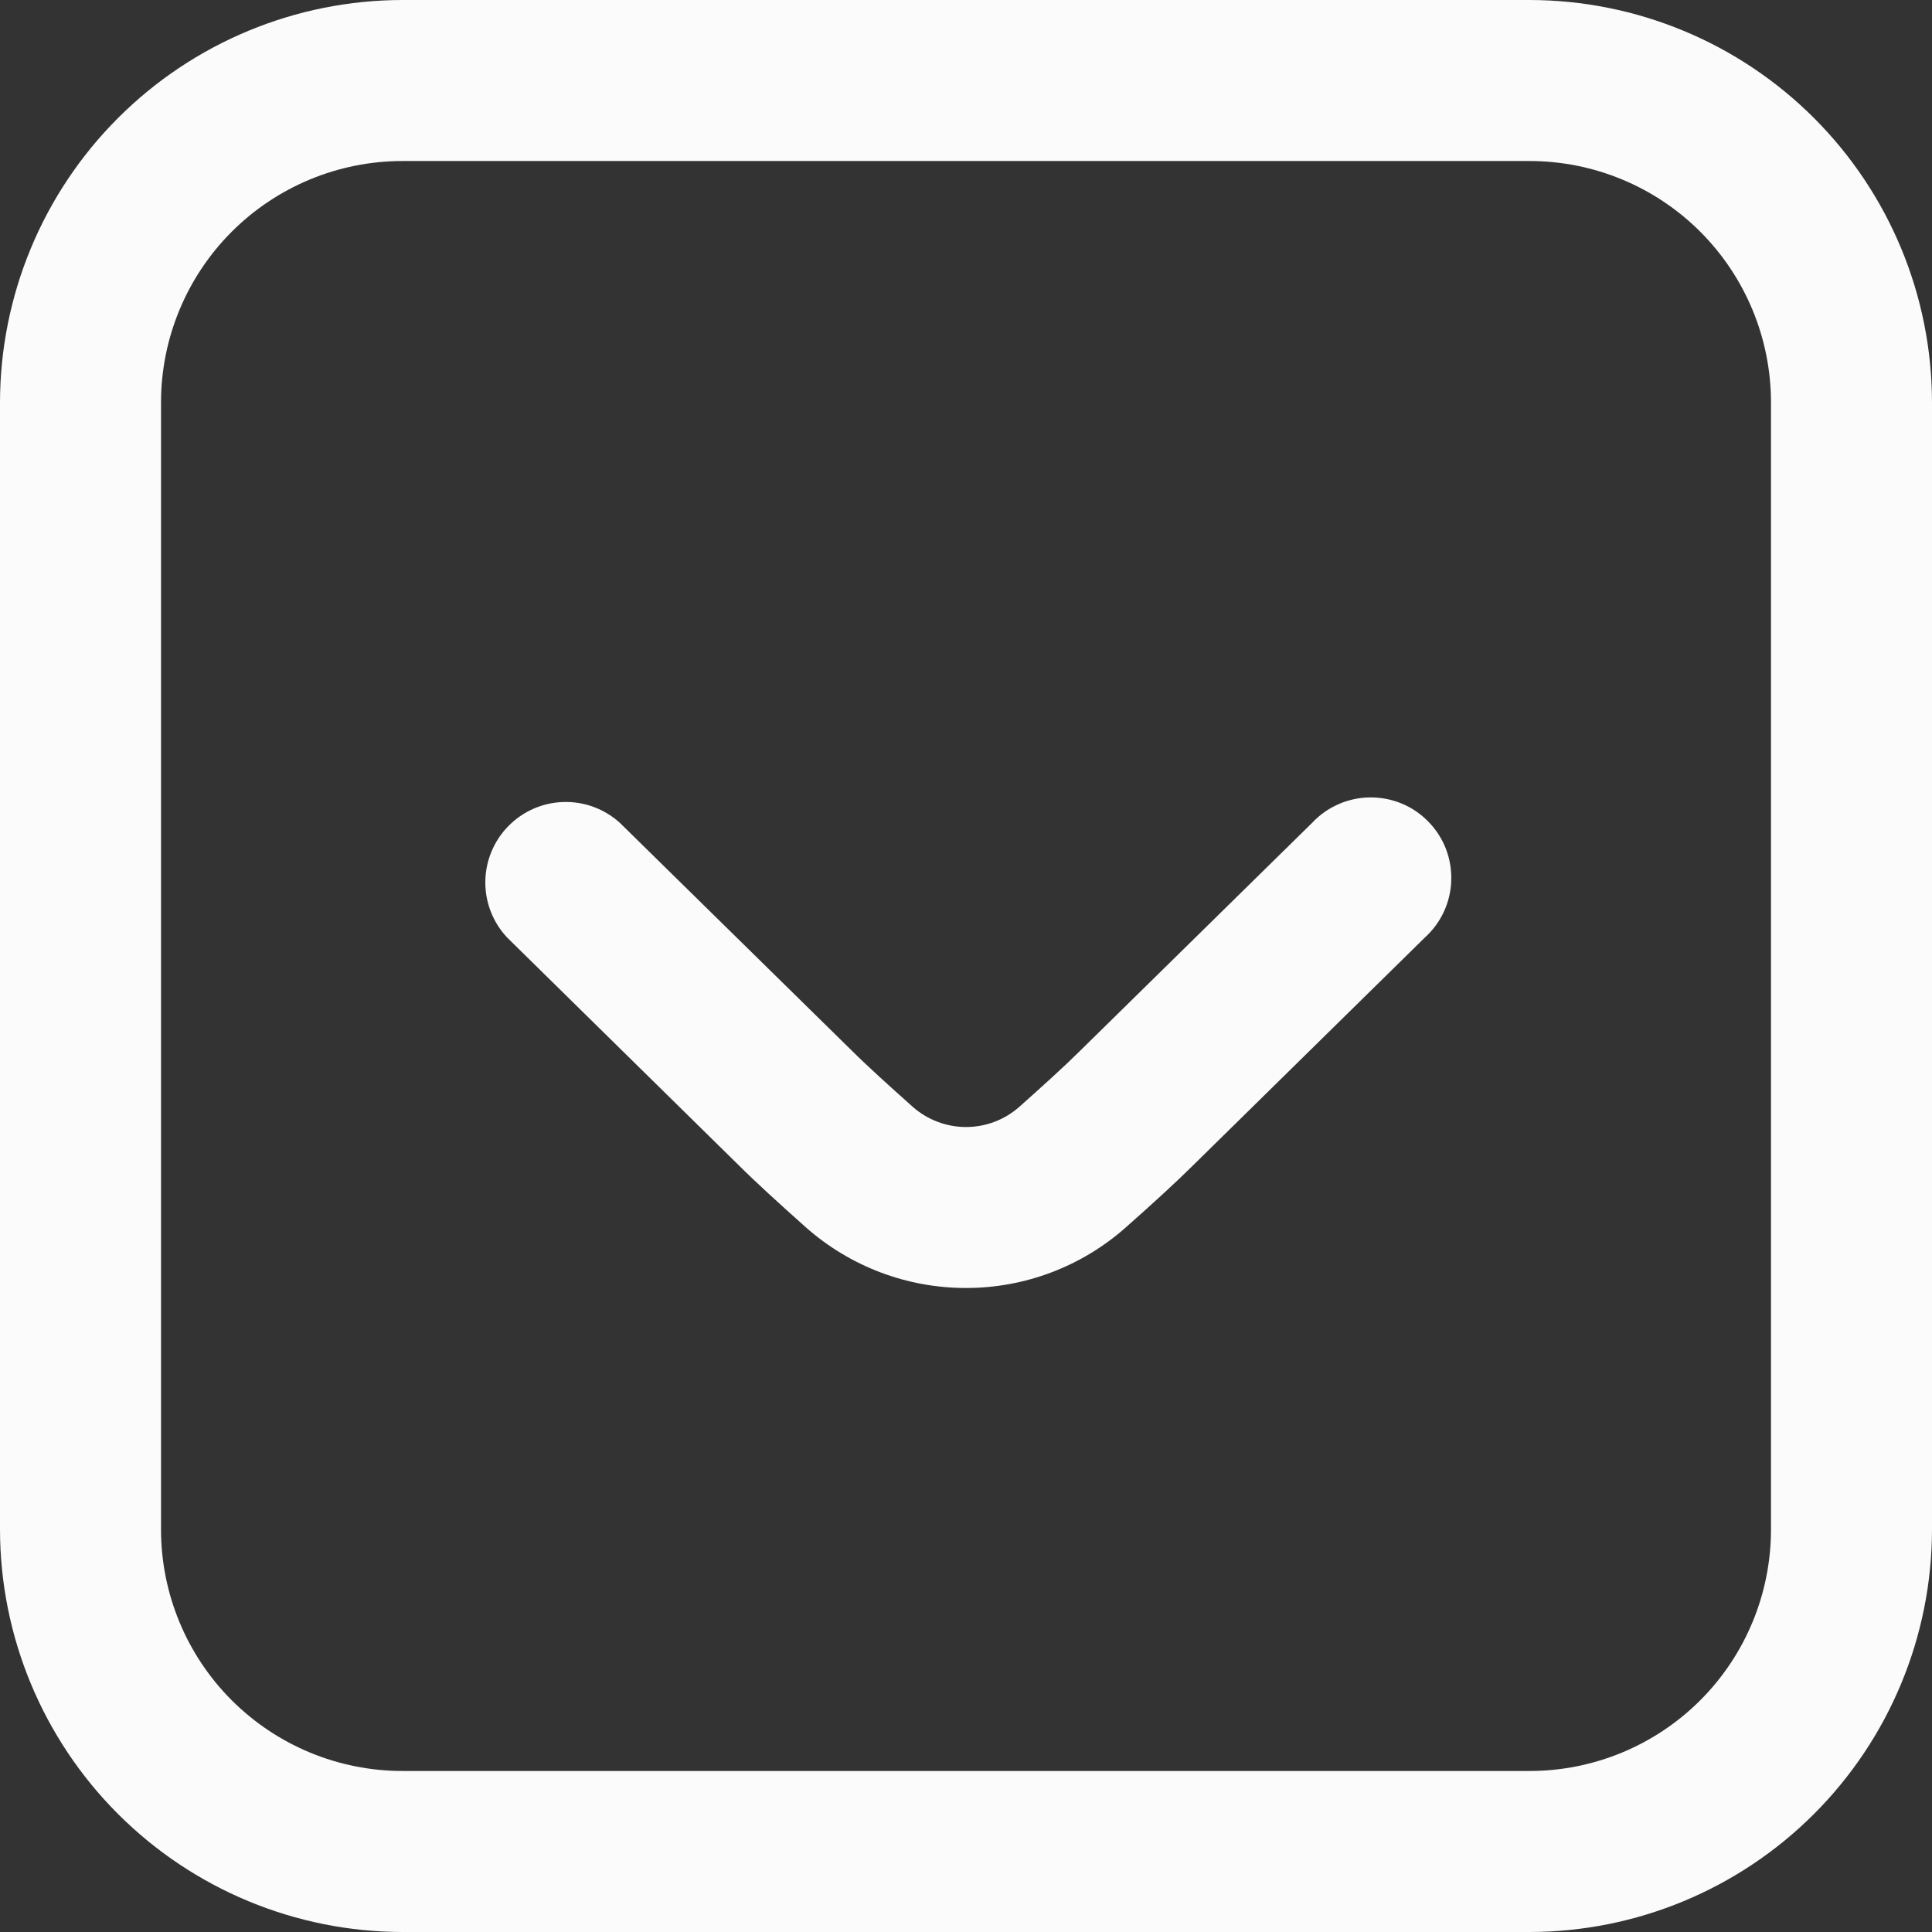 <svg width="35" height="35" viewBox="0 0 35 35" fill="none" xmlns="http://www.w3.org/2000/svg">
<rect x="0" y="0" width="35" height="35" fill="#333333" stroke="none"/>
<path d="M27.708 35H7.292C5.359 34.998 3.505 34.229 2.138 32.862C0.771 31.495 0.002 29.642 0 27.708L0 7.292C0.002 5.359 0.771 3.505 2.138 2.138C3.505 0.771 5.359 0.002 7.292 0L27.708 0C29.642 0.002 31.495 0.771 32.862 2.138C34.229 3.505 34.998 5.359 35 7.292V27.708C34.998 29.642 34.229 31.495 32.862 32.862C31.495 34.229 29.642 34.998 27.708 35ZM7.292 2.917C6.131 2.917 5.019 3.378 4.198 4.198C3.378 5.019 2.917 6.131 2.917 7.292V27.708C2.917 28.869 3.378 29.982 4.198 30.802C5.019 31.622 6.131 32.083 7.292 32.083H27.708C28.869 32.083 29.982 31.622 30.802 30.802C31.622 29.982 32.083 28.869 32.083 27.708V7.292C32.083 6.131 31.622 5.019 30.802 4.198C29.982 3.378 28.869 2.917 27.708 2.917H7.292ZM17.5 23.333C16.433 23.334 15.402 22.944 14.602 22.237C14.125 21.812 13.673 21.4 13.377 21.104L9.188 16.985C8.93 16.711 8.788 16.347 8.792 15.971C8.796 15.594 8.946 15.234 9.21 14.965C9.474 14.696 9.831 14.54 10.207 14.529C10.584 14.518 10.95 14.653 11.229 14.906L15.429 19.031C15.703 19.304 16.112 19.674 16.536 20.052C16.802 20.287 17.145 20.417 17.501 20.417C17.856 20.417 18.199 20.287 18.465 20.052C18.888 19.676 19.297 19.305 19.562 19.041L23.771 14.906C23.905 14.762 24.067 14.648 24.247 14.569C24.427 14.49 24.621 14.448 24.818 14.446C25.014 14.444 25.209 14.481 25.391 14.556C25.572 14.631 25.737 14.742 25.874 14.883C26.012 15.023 26.12 15.189 26.192 15.372C26.263 15.555 26.297 15.751 26.291 15.947C26.286 16.143 26.24 16.337 26.158 16.515C26.076 16.693 25.958 16.853 25.812 16.985L21.614 21.111C21.322 21.402 20.875 21.811 20.399 22.232C19.6 22.942 18.569 23.334 17.5 23.333Z" fill="#FBFBFB"/>
</svg>
